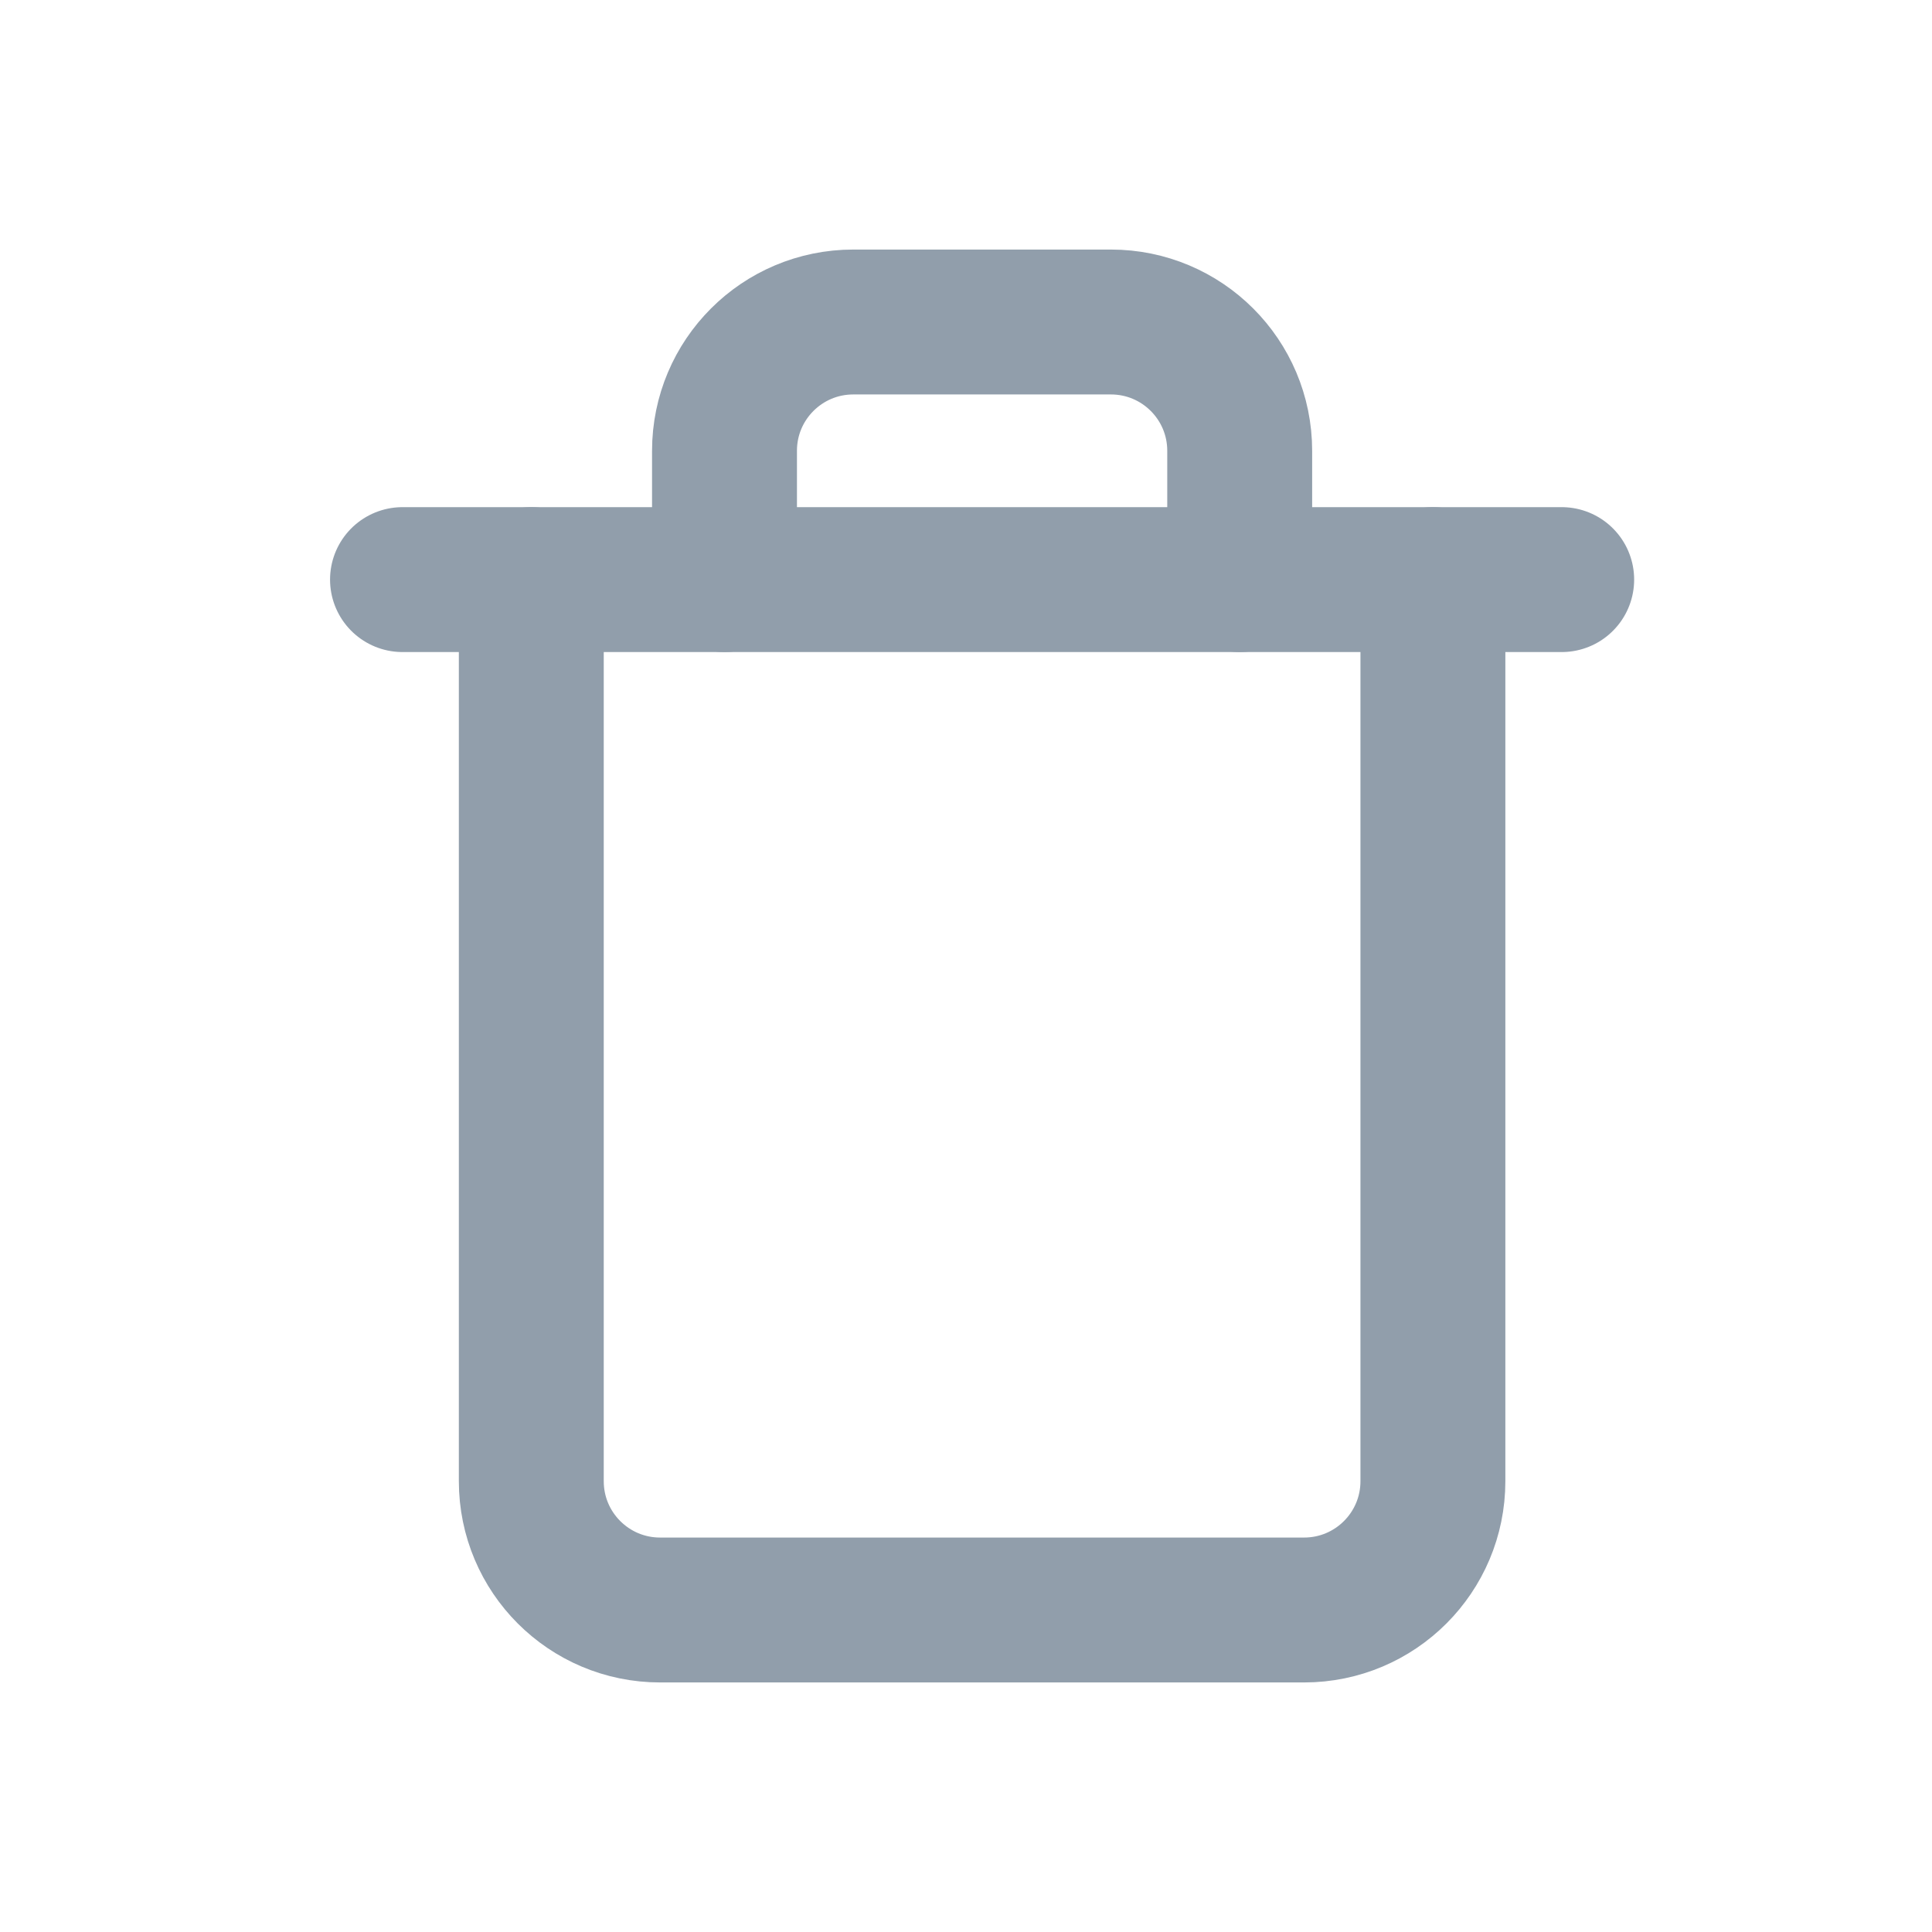 <?xml version="1.0" encoding="UTF-8"?>
<svg width="24px" height="24px" viewBox="0 0 24 24" version="1.1" xmlns="http://www.w3.org/2000/svg" xmlns:xlink="http://www.w3.org/1999/xlink">
    <title>62F6241A-6B3B-483F-B994-FD5234C52F12</title>
    <g id="Pages" stroke="none" stroke-width="1" fill="none" fill-rule="evenodd">
        <g id="UI-Style-Guide" transform="translate(-819, -2435)">
            <g id="Icons" transform="translate(0, 2303)">
                <g id="delete" transform="translate(819, 132)">
                    <polygon id="Path" points="0 0 24 0 24 24 0 24"></polygon>
                    <polyline id="Path" stroke="#919EAB" stroke-width="1.8" stroke-linecap="round" stroke-linejoin="round" points="5 7.2 6.6 7.2 19.4 7.2"></polyline>
                    <path d="M17.8,7.2 L17.8,18.4 C17.8,19.284 17.084,20 16.2,20 L8.2,20 C7.316,20 6.6,19.284 6.6,18.4 L6.6,7.2 M9,7.2 L9,5.6 C9,4.716 9.716,4 10.6,4 L13.8,4 C14.684,4 15.4,4.716 15.4,5.6 L15.4,7.2" id="Shape" stroke="#919EAB" stroke-width="1.8" stroke-linecap="round" stroke-linejoin="round"></path>
                </g>
            </g>
        </g>
    </g>
</svg>